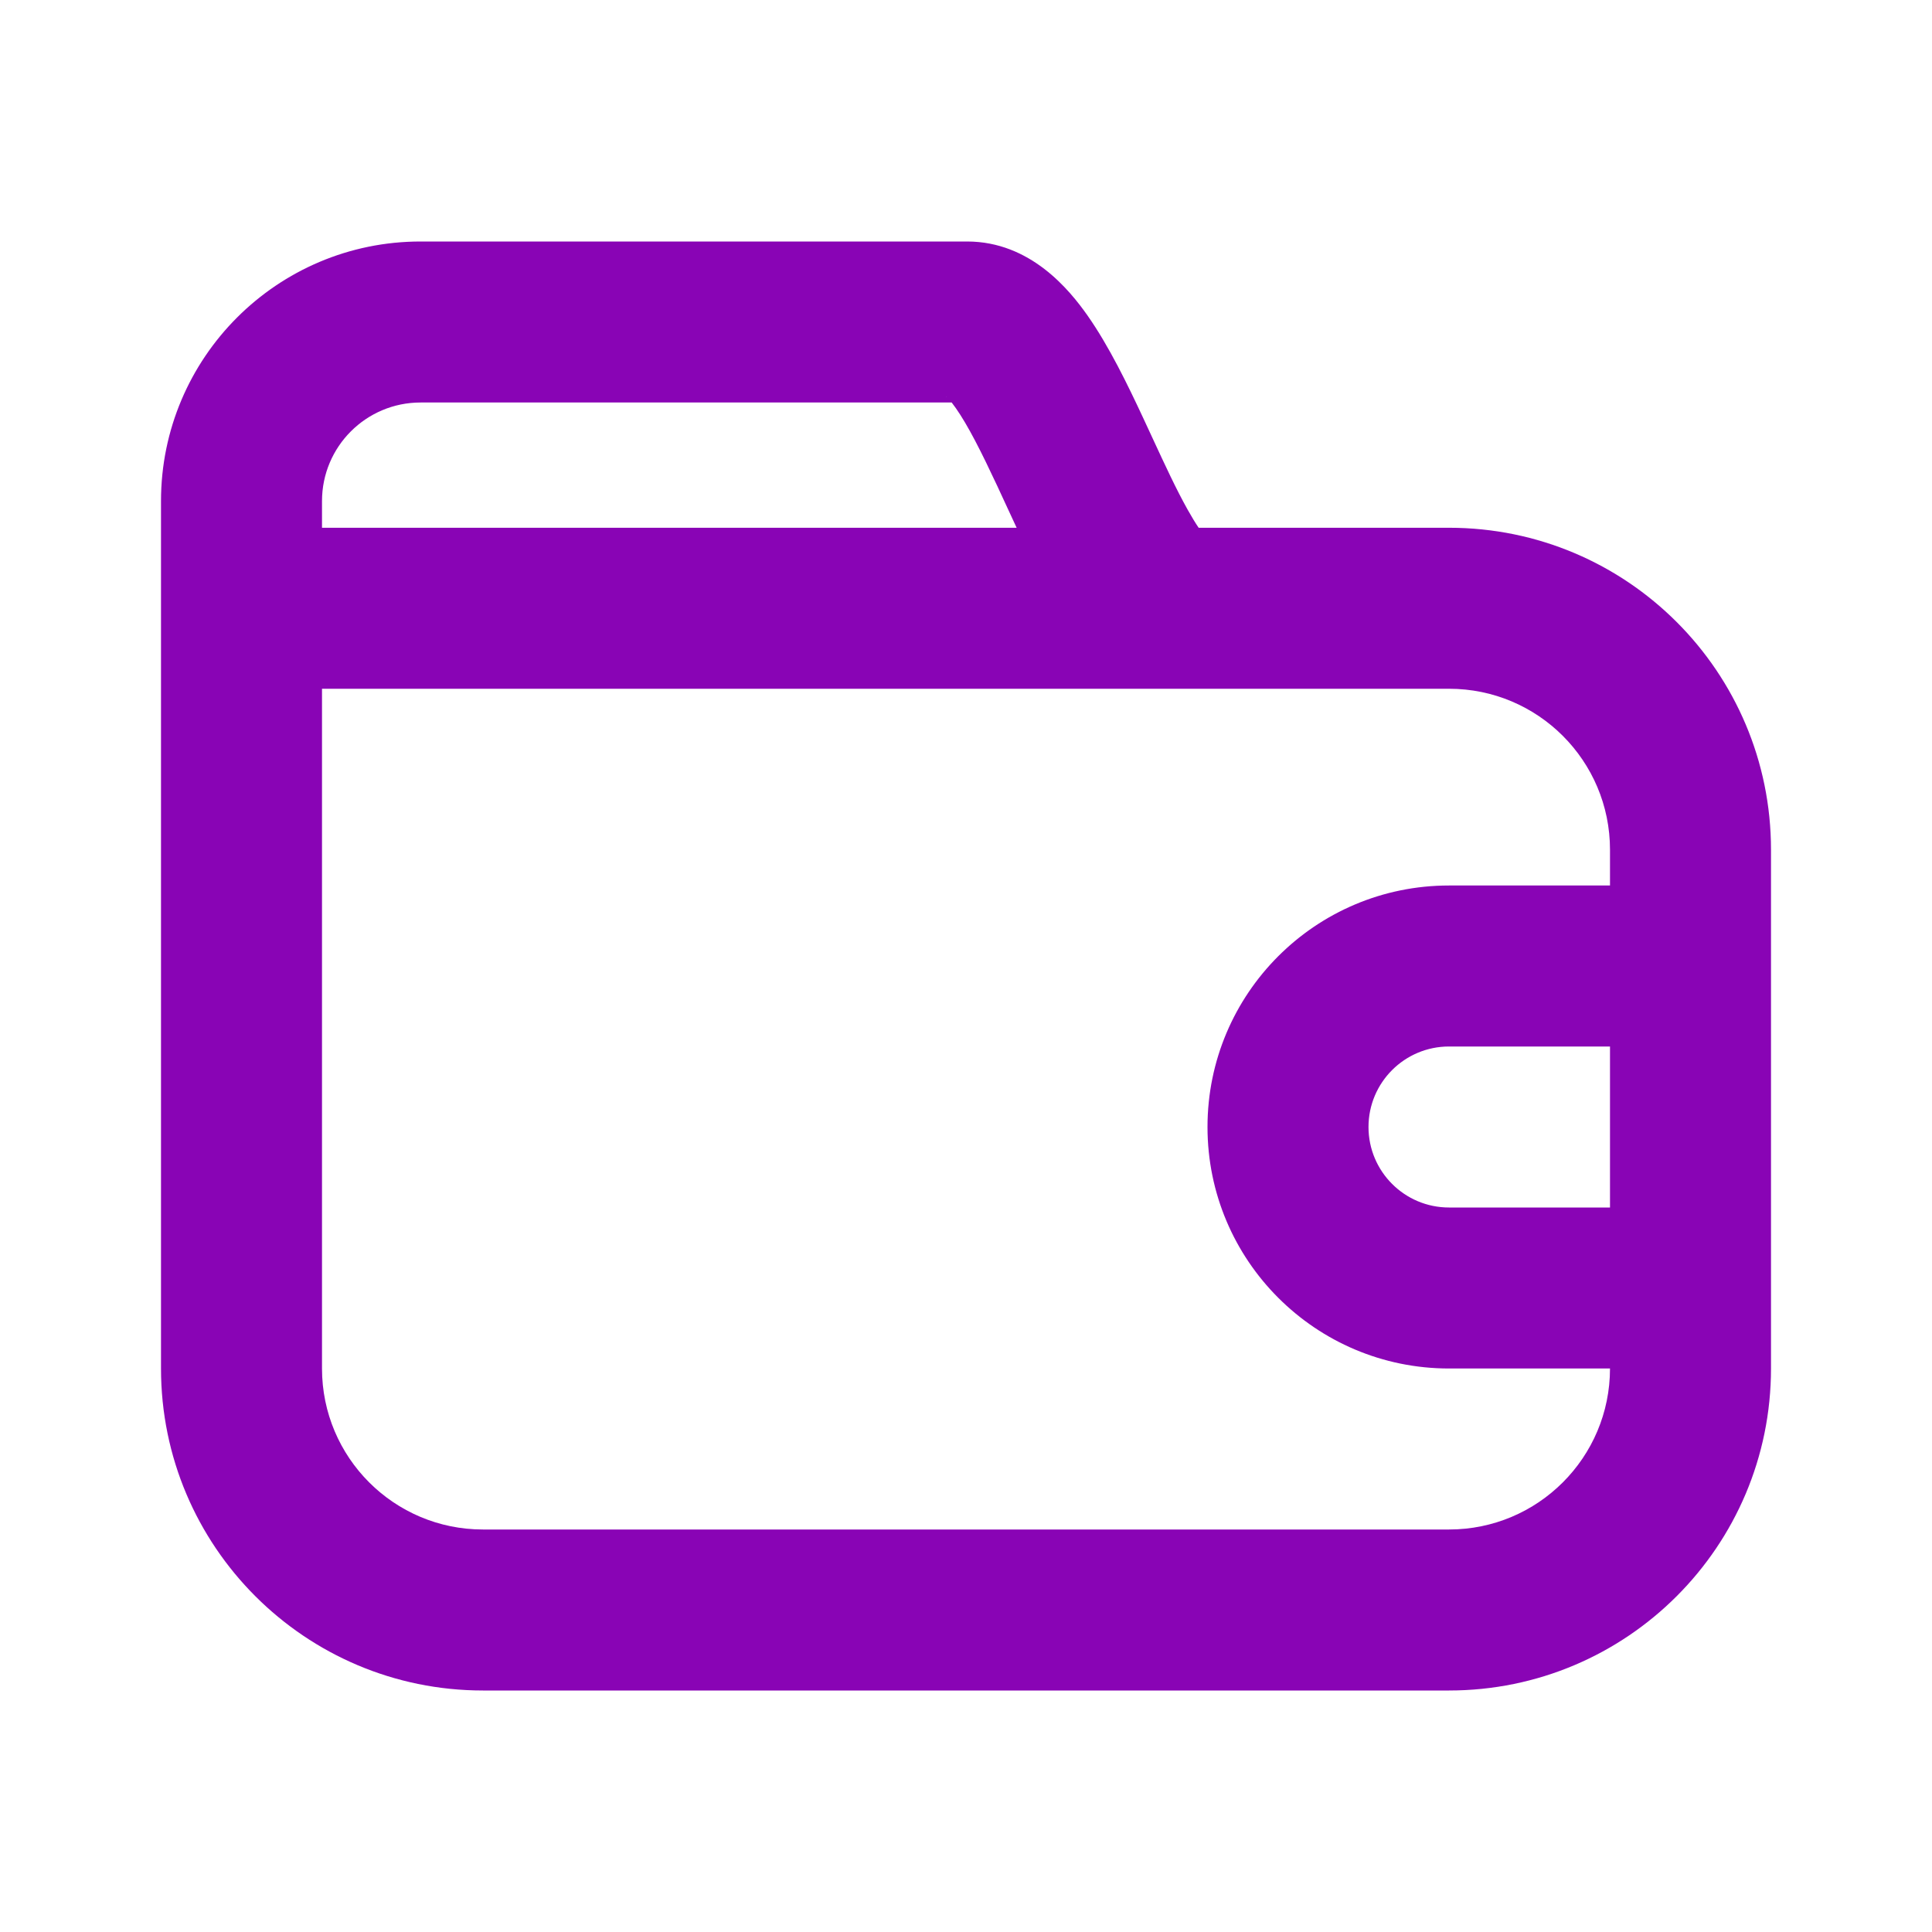 <svg width="24" height="24" viewBox="0 0 24 24" fill="none" xmlns="http://www.w3.org/2000/svg">
<g id="icon / wallet">
<path id="icon" fill-rule="evenodd" clip-rule="evenodd" d="M5.225 3C3.444 3 2 4.444 2 6.225V17C2 19.209 3.791 21 6 21H18C20.209 21 22 19.209 22 17V10.556C22 8.347 20.21 6.556 18.001 6.556H14.89C14.85 6.497 14.804 6.422 14.752 6.329C14.611 6.077 14.474 5.781 14.317 5.442C14.279 5.361 14.241 5.278 14.201 5.192C14.01 4.783 13.778 4.302 13.51 3.92C13.287 3.603 12.801 3 12.014 3H5.225ZM12.488 6.252C12.533 6.35 12.58 6.452 12.629 6.556H4V6.225C4 5.548 4.548 5 5.225 5H11.822C11.837 5.019 11.854 5.042 11.873 5.069C12.026 5.287 12.19 5.613 12.389 6.038C12.421 6.107 12.454 6.178 12.488 6.252ZM6 19C4.895 19 4 18.105 4 17V8.556H14.478C14.481 8.556 14.483 8.556 14.486 8.556C14.498 8.556 14.509 8.556 14.52 8.556H18.001C19.105 8.556 20 9.451 20 10.556V11H18C16.343 11 15 12.343 15 14C15 15.657 16.343 17 18 17H20C20 18.105 19.105 19 18 19H6ZM17 14C17 13.448 17.448 13 18 13H20V15H18C17.448 15 17 14.552 17 14ZM11.751 4.923C11.751 4.923 11.755 4.926 11.764 4.934C11.755 4.928 11.751 4.924 11.751 4.923Z" fill="#8904B5"/>
</g>
</svg>
